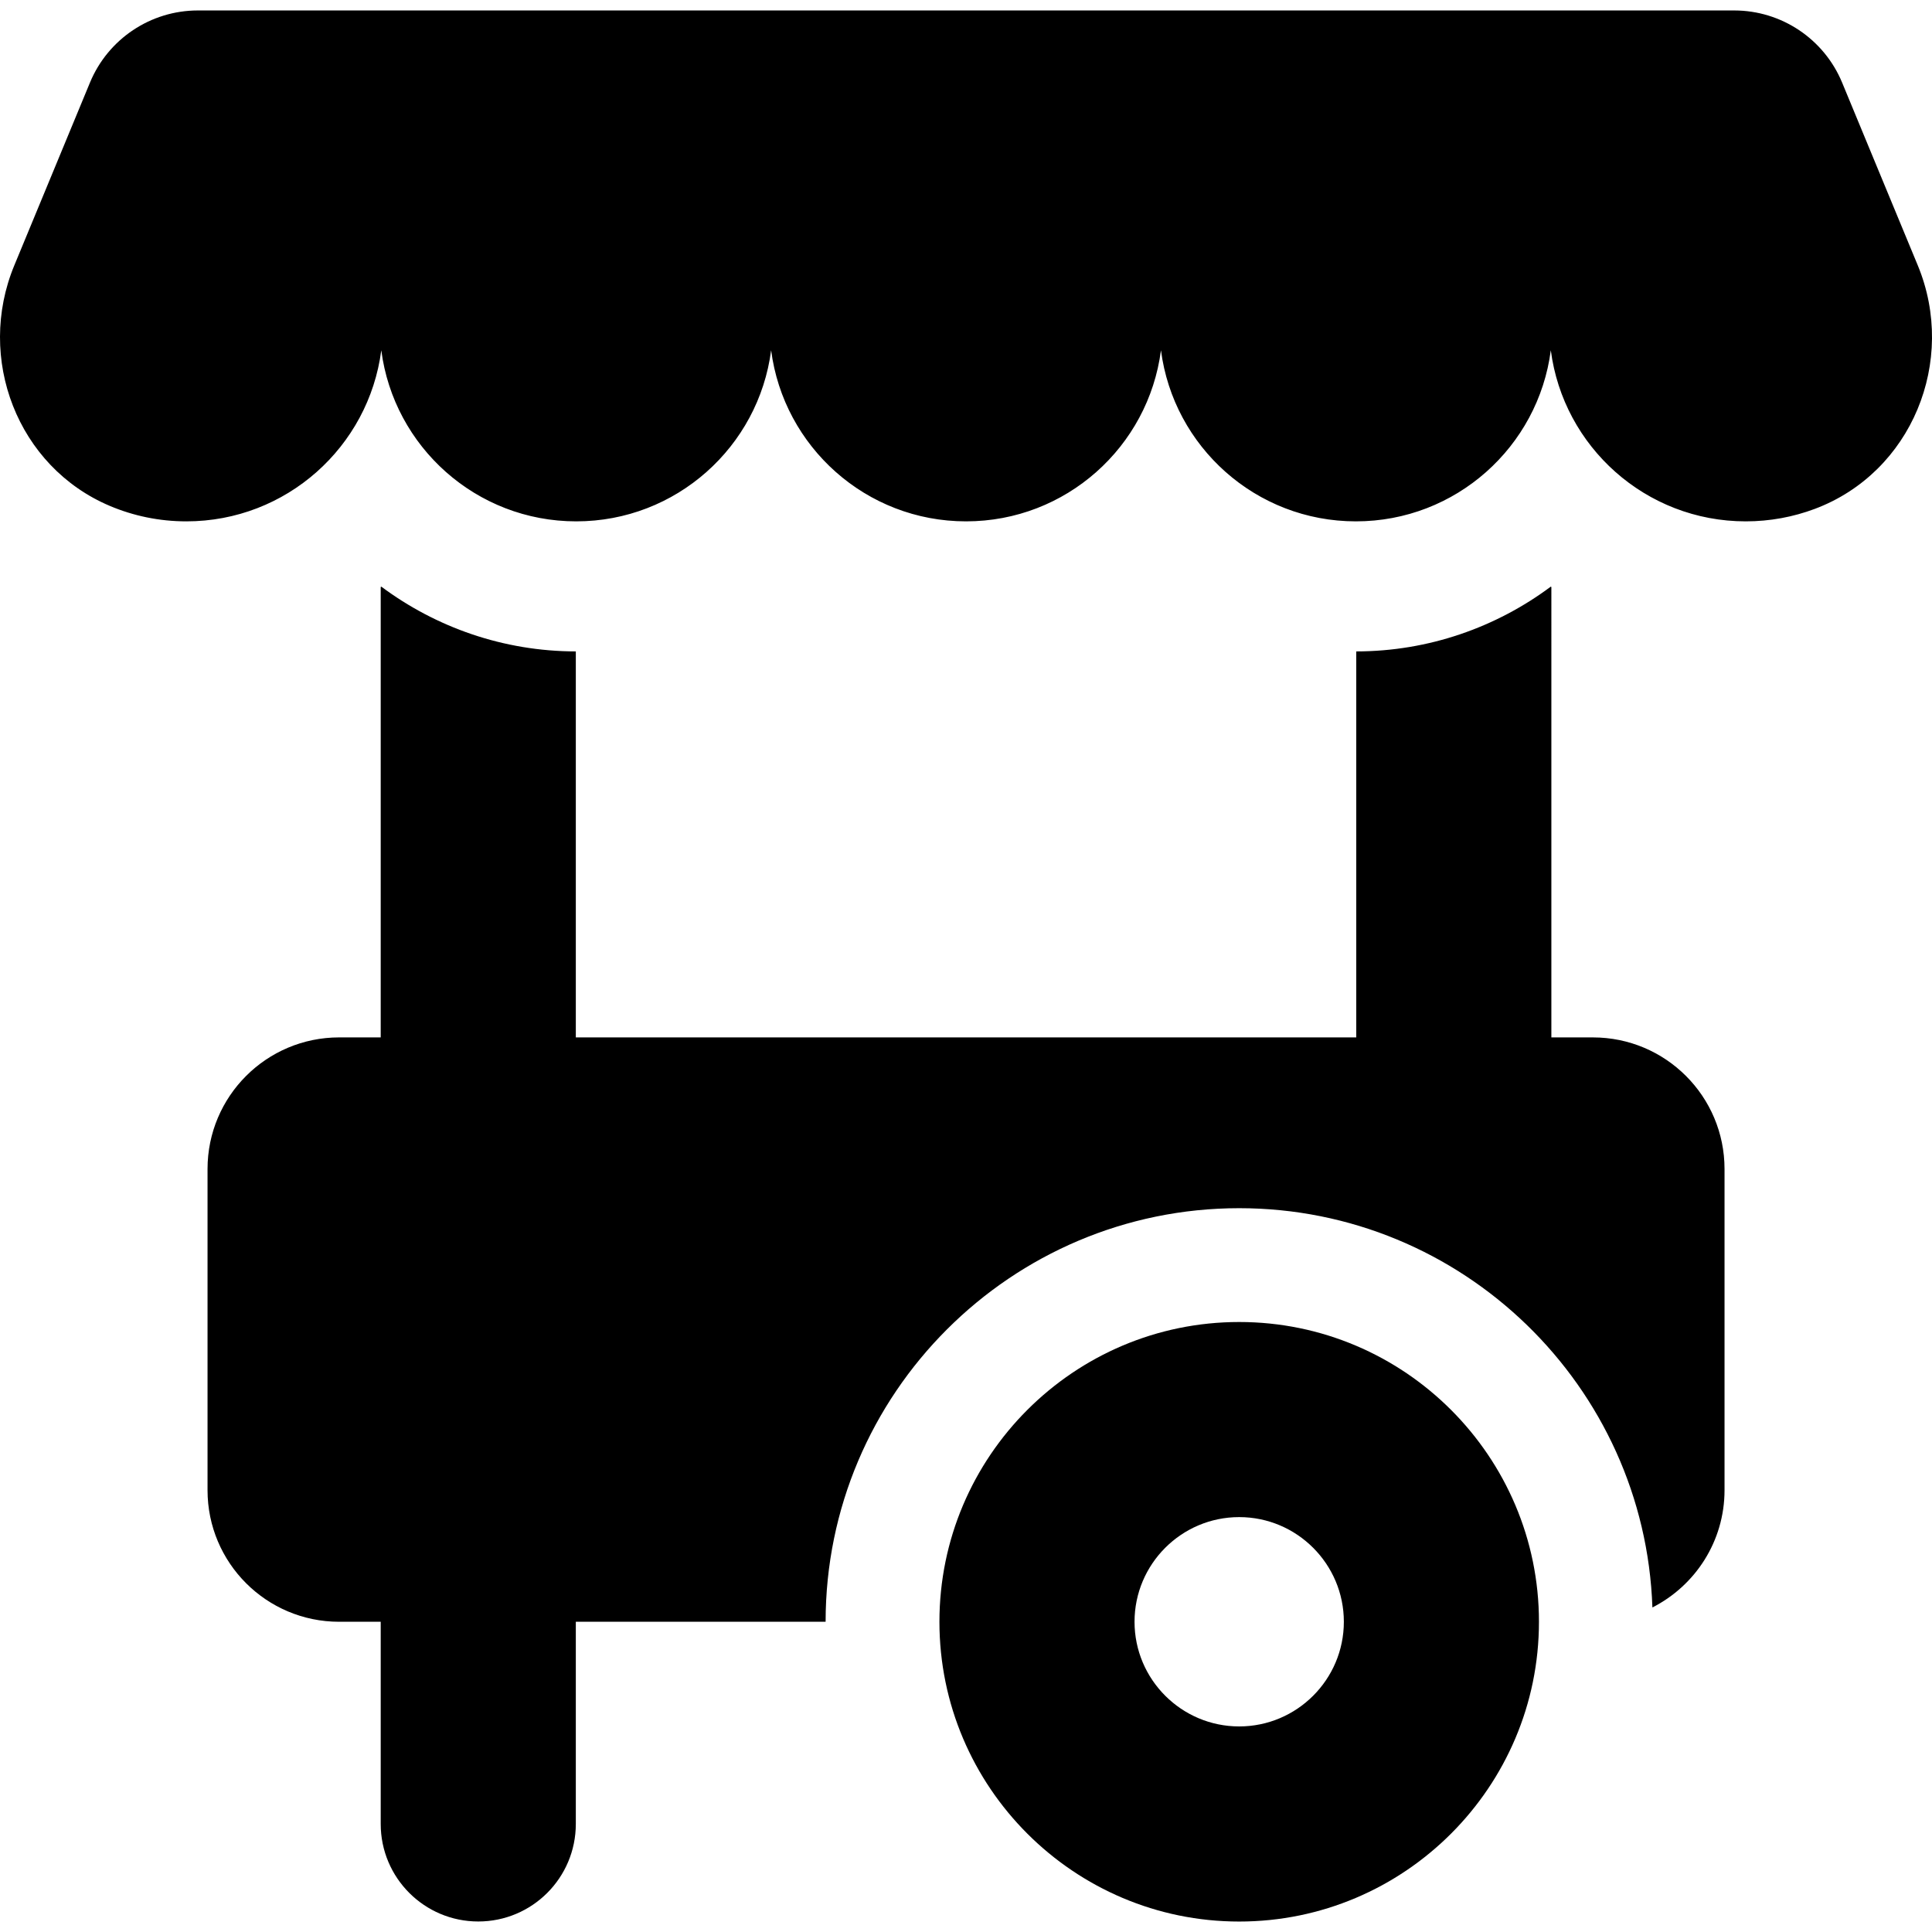 <?xml version="1.0" encoding="iso-8859-1"?>
<!-- Generator: Adobe Illustrator 18.0.0, SVG Export Plug-In . SVG Version: 6.00 Build 0)  -->
<!DOCTYPE svg PUBLIC "-//W3C//DTD SVG 1.1//EN" "http://www.w3.org/Graphics/SVG/1.1/DTD/svg11.dtd">
<svg version="1.1" id="Capa_1" xmlns="http://www.w3.org/2000/svg" xmlns:xlink="http://www.w3.org/1999/xlink" x="0px" y="0px"
	 viewBox="0 0 297.064 297.064" style="enable-background:new 0 0 297.064 297.064;" xml:space="preserve">
<g>
	<path d="M290.376,29.931l-7.13-17.227c-2.78-6.716-9.332-11.096-16.601-11.096H30.432c-7.269,0-13.821,4.38-16.601,11.096
		l-7.13,17.227L2.196,40.816C-3.71,55.085,2.665,71.772,16.888,77.788c3.617,1.53,7.594,2.376,11.768,2.376
		c15.366,0,28.045-11.466,29.971-26.307c1.926,14.841,14.605,26.307,29.971,26.307s28.045-11.466,29.971-26.307
		c1.926,14.841,14.605,26.307,29.971,26.307c15.366,0,28.045-11.466,29.97-26.307c1.926,14.841,14.605,26.307,29.971,26.307
		c15.366,0,28.045-11.466,29.971-26.307c1.926,14.841,14.605,26.307,29.971,26.307c3.734,0,7.31-0.677,10.612-1.915
		c14.914-5.592,21.929-22.74,15.837-37.458L290.376,29.931z"/>
	<path d="M244.928,159.512h-6.39V90.262c-0.029-0.021-0.059-0.042-0.088-0.063c-8.404,6.265-18.791,9.95-29.912,9.963v59.349h-120
		v-59.349c-11.121-0.013-21.507-3.699-29.912-9.963c-0.029,0.022-0.059,0.042-0.088,0.063v69.249h-6.39
		c-11.176,0-20.237,9.061-20.237,20.237v49.378c0,11.176,9.06,20.237,20.237,20.237h6.39v31.085c0,8.284,6.716,15,15,15
		c8.284,0,15-6.716,15-15v-31.085h38.408c0-35.065,28.527-63.592,63.592-63.592c34.326,0,62.369,27.343,63.536,61.391
		c6.576-3.342,11.09-10.154,11.09-18.035v-49.378C265.165,168.573,256.104,159.512,244.928,159.512z"/>
	<path d="M190.538,203.271c-25.415,0-46.092,20.677-46.092,46.093c0,25.415,20.677,46.092,46.092,46.092
		c25.415,0,46.092-20.677,46.092-46.092C236.63,223.948,215.954,203.271,190.538,203.271z M190.538,265.455
		c-8.873,0-16.092-7.219-16.092-16.092c0-8.874,7.219-16.093,16.092-16.093c8.873,0,16.092,7.219,16.092,16.093
		C206.63,258.237,199.412,265.455,190.538,265.455z"/>
</g>
<g>
</g>
<g>
</g>
<g>
</g>
<g>
</g>
<g>
</g>
<g>
</g>
<g>
</g>
<g>
</g>
<g>
</g>
<g>
</g>
<g>
</g>
<g>
</g>
<g>
</g>
<g>
</g>
<g>
</g>
</svg>
